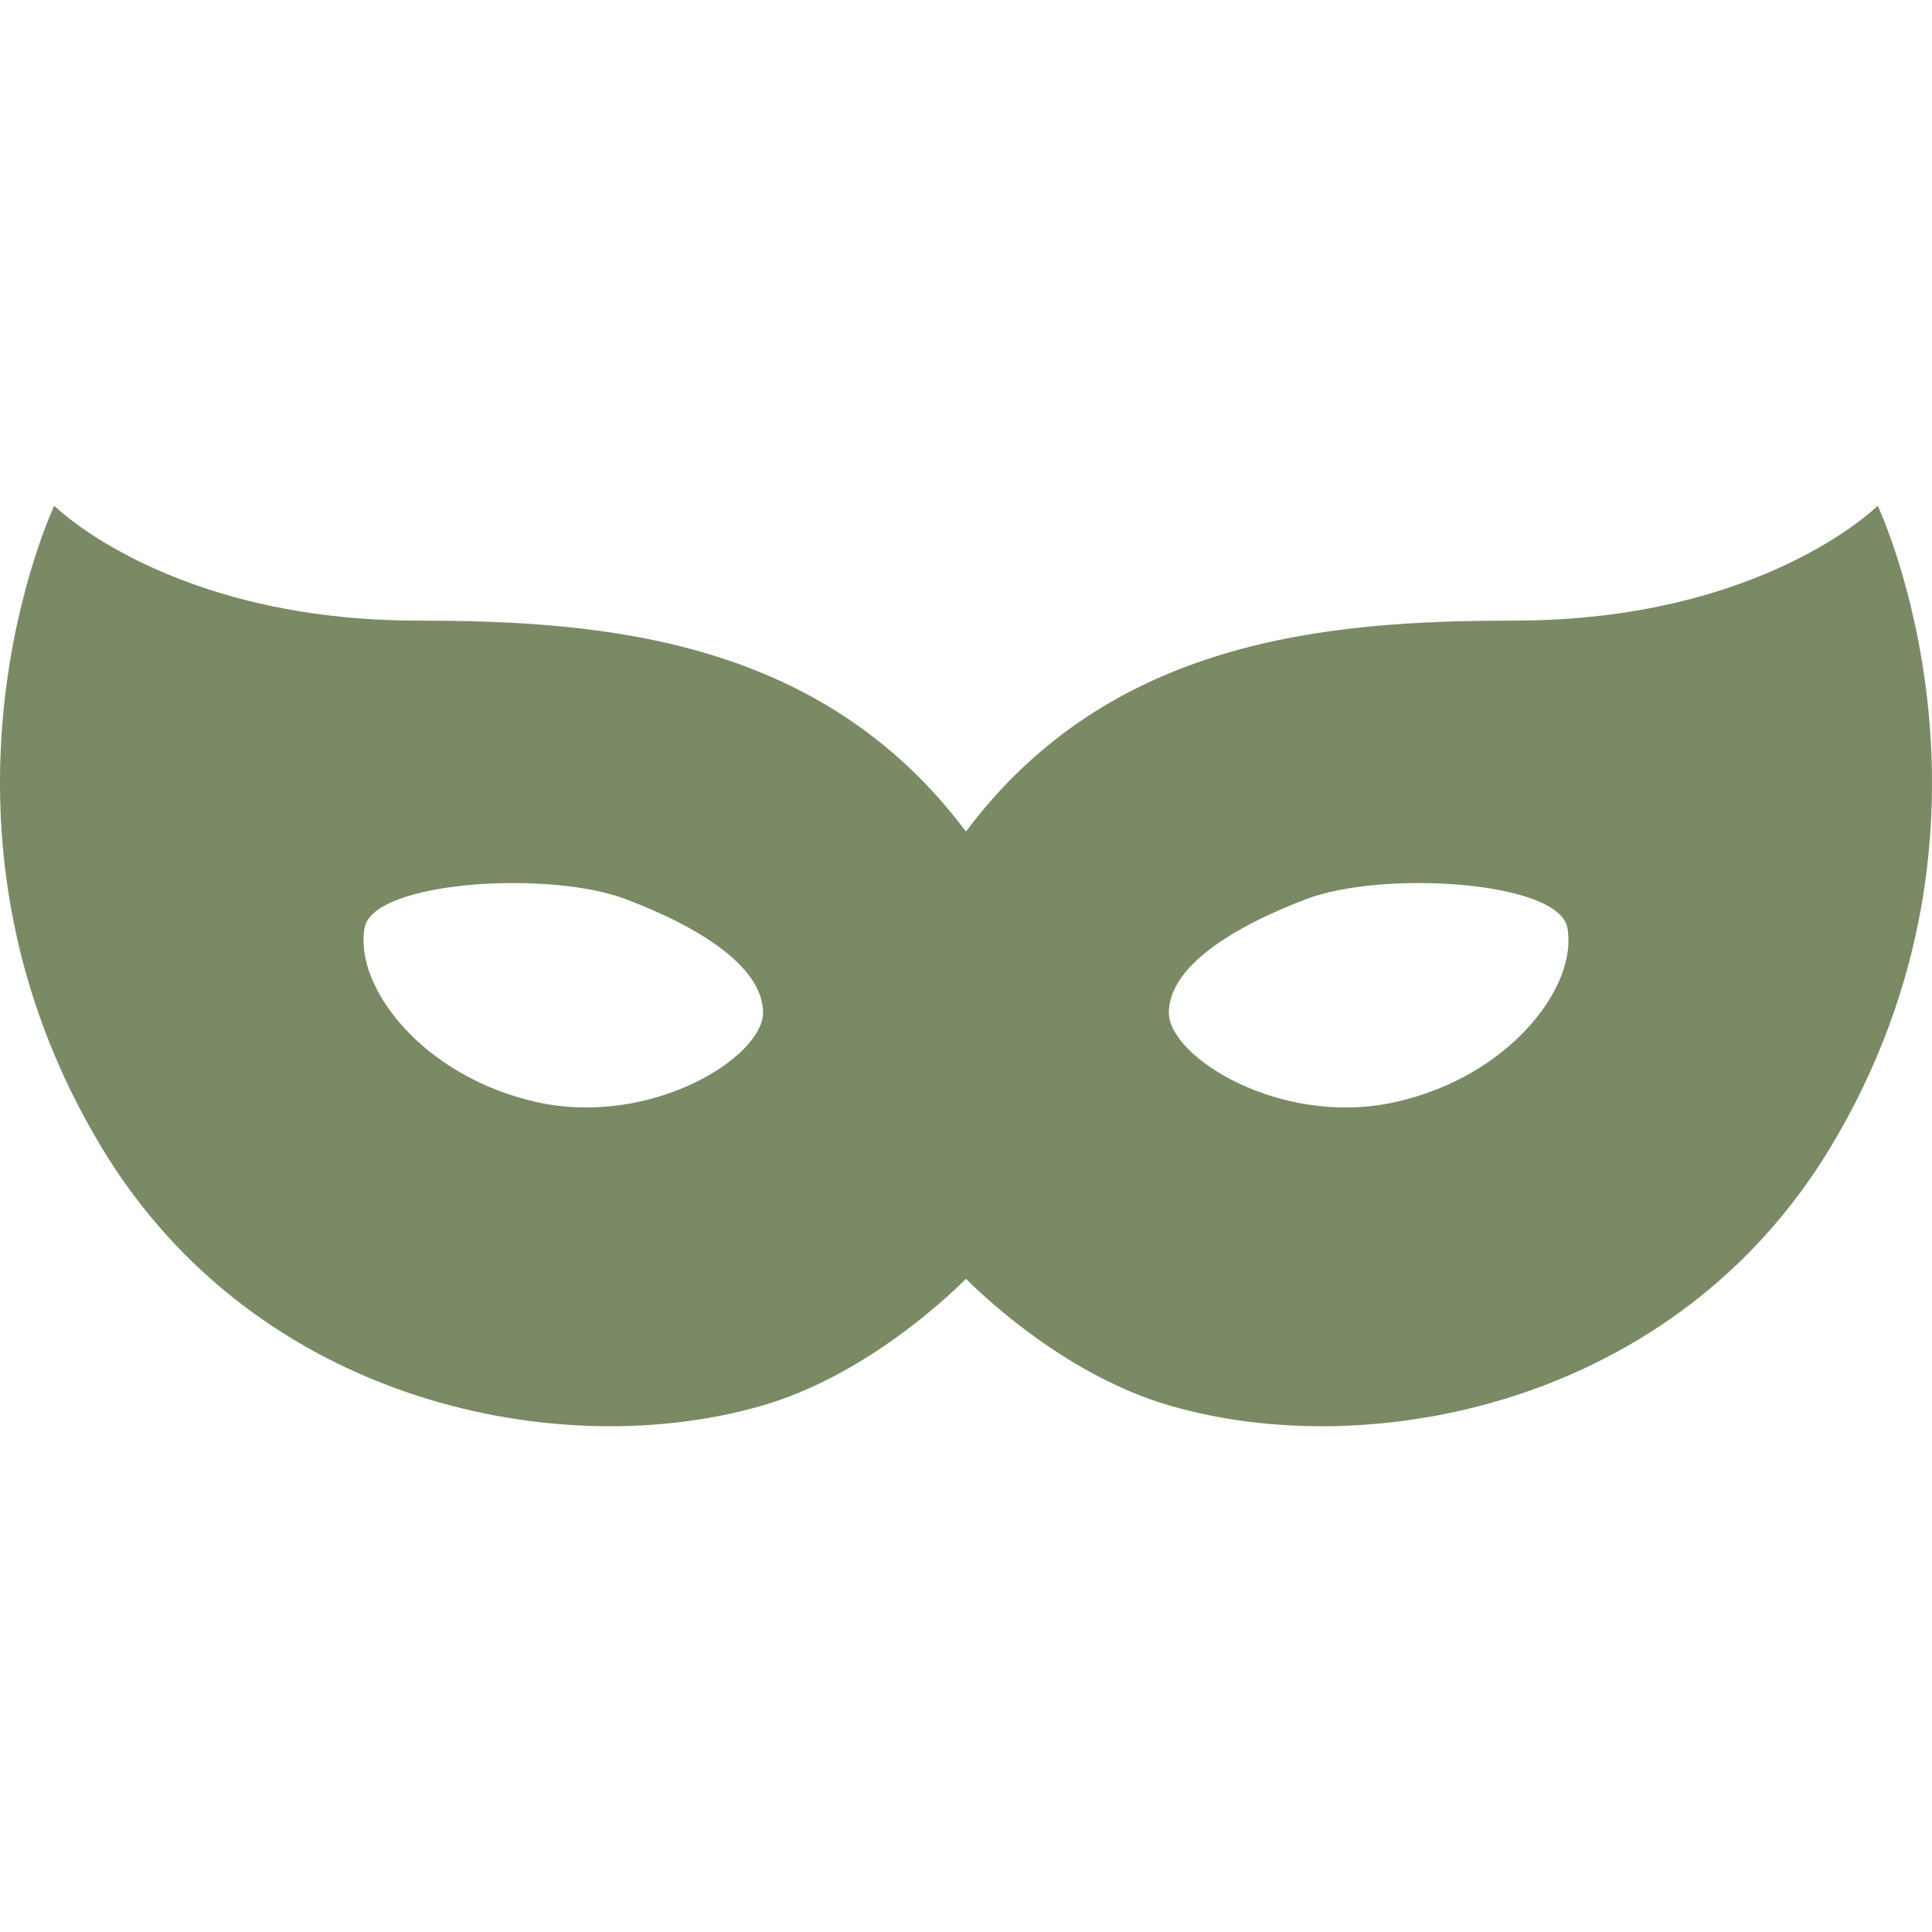 <svg version="1.1" id="_x32_" xmlns="http://www.w3.org/2000/svg" xmlns:xlink="http://www.w3.org/1999/xlink" viewBox="0 0 512 512" xml:space="preserve" fill="#798A65"><g id="SVGRepo_bgCarrier" stroke-width="0"></g><g id="SVGRepo_tracerCarrier" stroke-linecap="round" stroke-linejoin="round"></g><g id="SVGRepo_iconCarrier"> <style type="text/css">  .st0{fill:#798A65;}  </style> <g> <path class="st0" d="M497.612,134.031c0,0-30.453,30.438-96.391,30.438c-49.922,0-107.156,5.016-145.234,55.906 c-38.078-50.891-95.313-55.906-145.219-55.906c-65.953,0-96.391-30.438-96.391-30.438s-39.625,83.703,12.688,170.281 c41.078,67.953,121.75,83.688,175.016,68.156c26.359-7.688,47.672-27.375,53.906-33.563c6.234,6.188,27.563,25.875,53.922,33.563 c53.266,15.531,133.938-0.203,175.032-68.156C537.253,217.734,497.612,134.031,497.612,134.031z M142.221,292.063 c-30.313-6.75-48.5-30.688-45.594-46.234c2.328-12.375,48.844-15.234,69.031-7.609c20.219,7.625,36.391,18.125,36.563,30.016 C202.393,280.109,172.549,298.813,142.221,292.063z M369.752,292.063c-30.313,6.75-60.156-11.953-60-23.828 c0.172-11.891,16.375-22.391,36.563-30.016s66.703-4.766,69.047,7.609C418.268,261.375,400.081,285.313,369.752,292.063z"></path> </g> </g></svg>